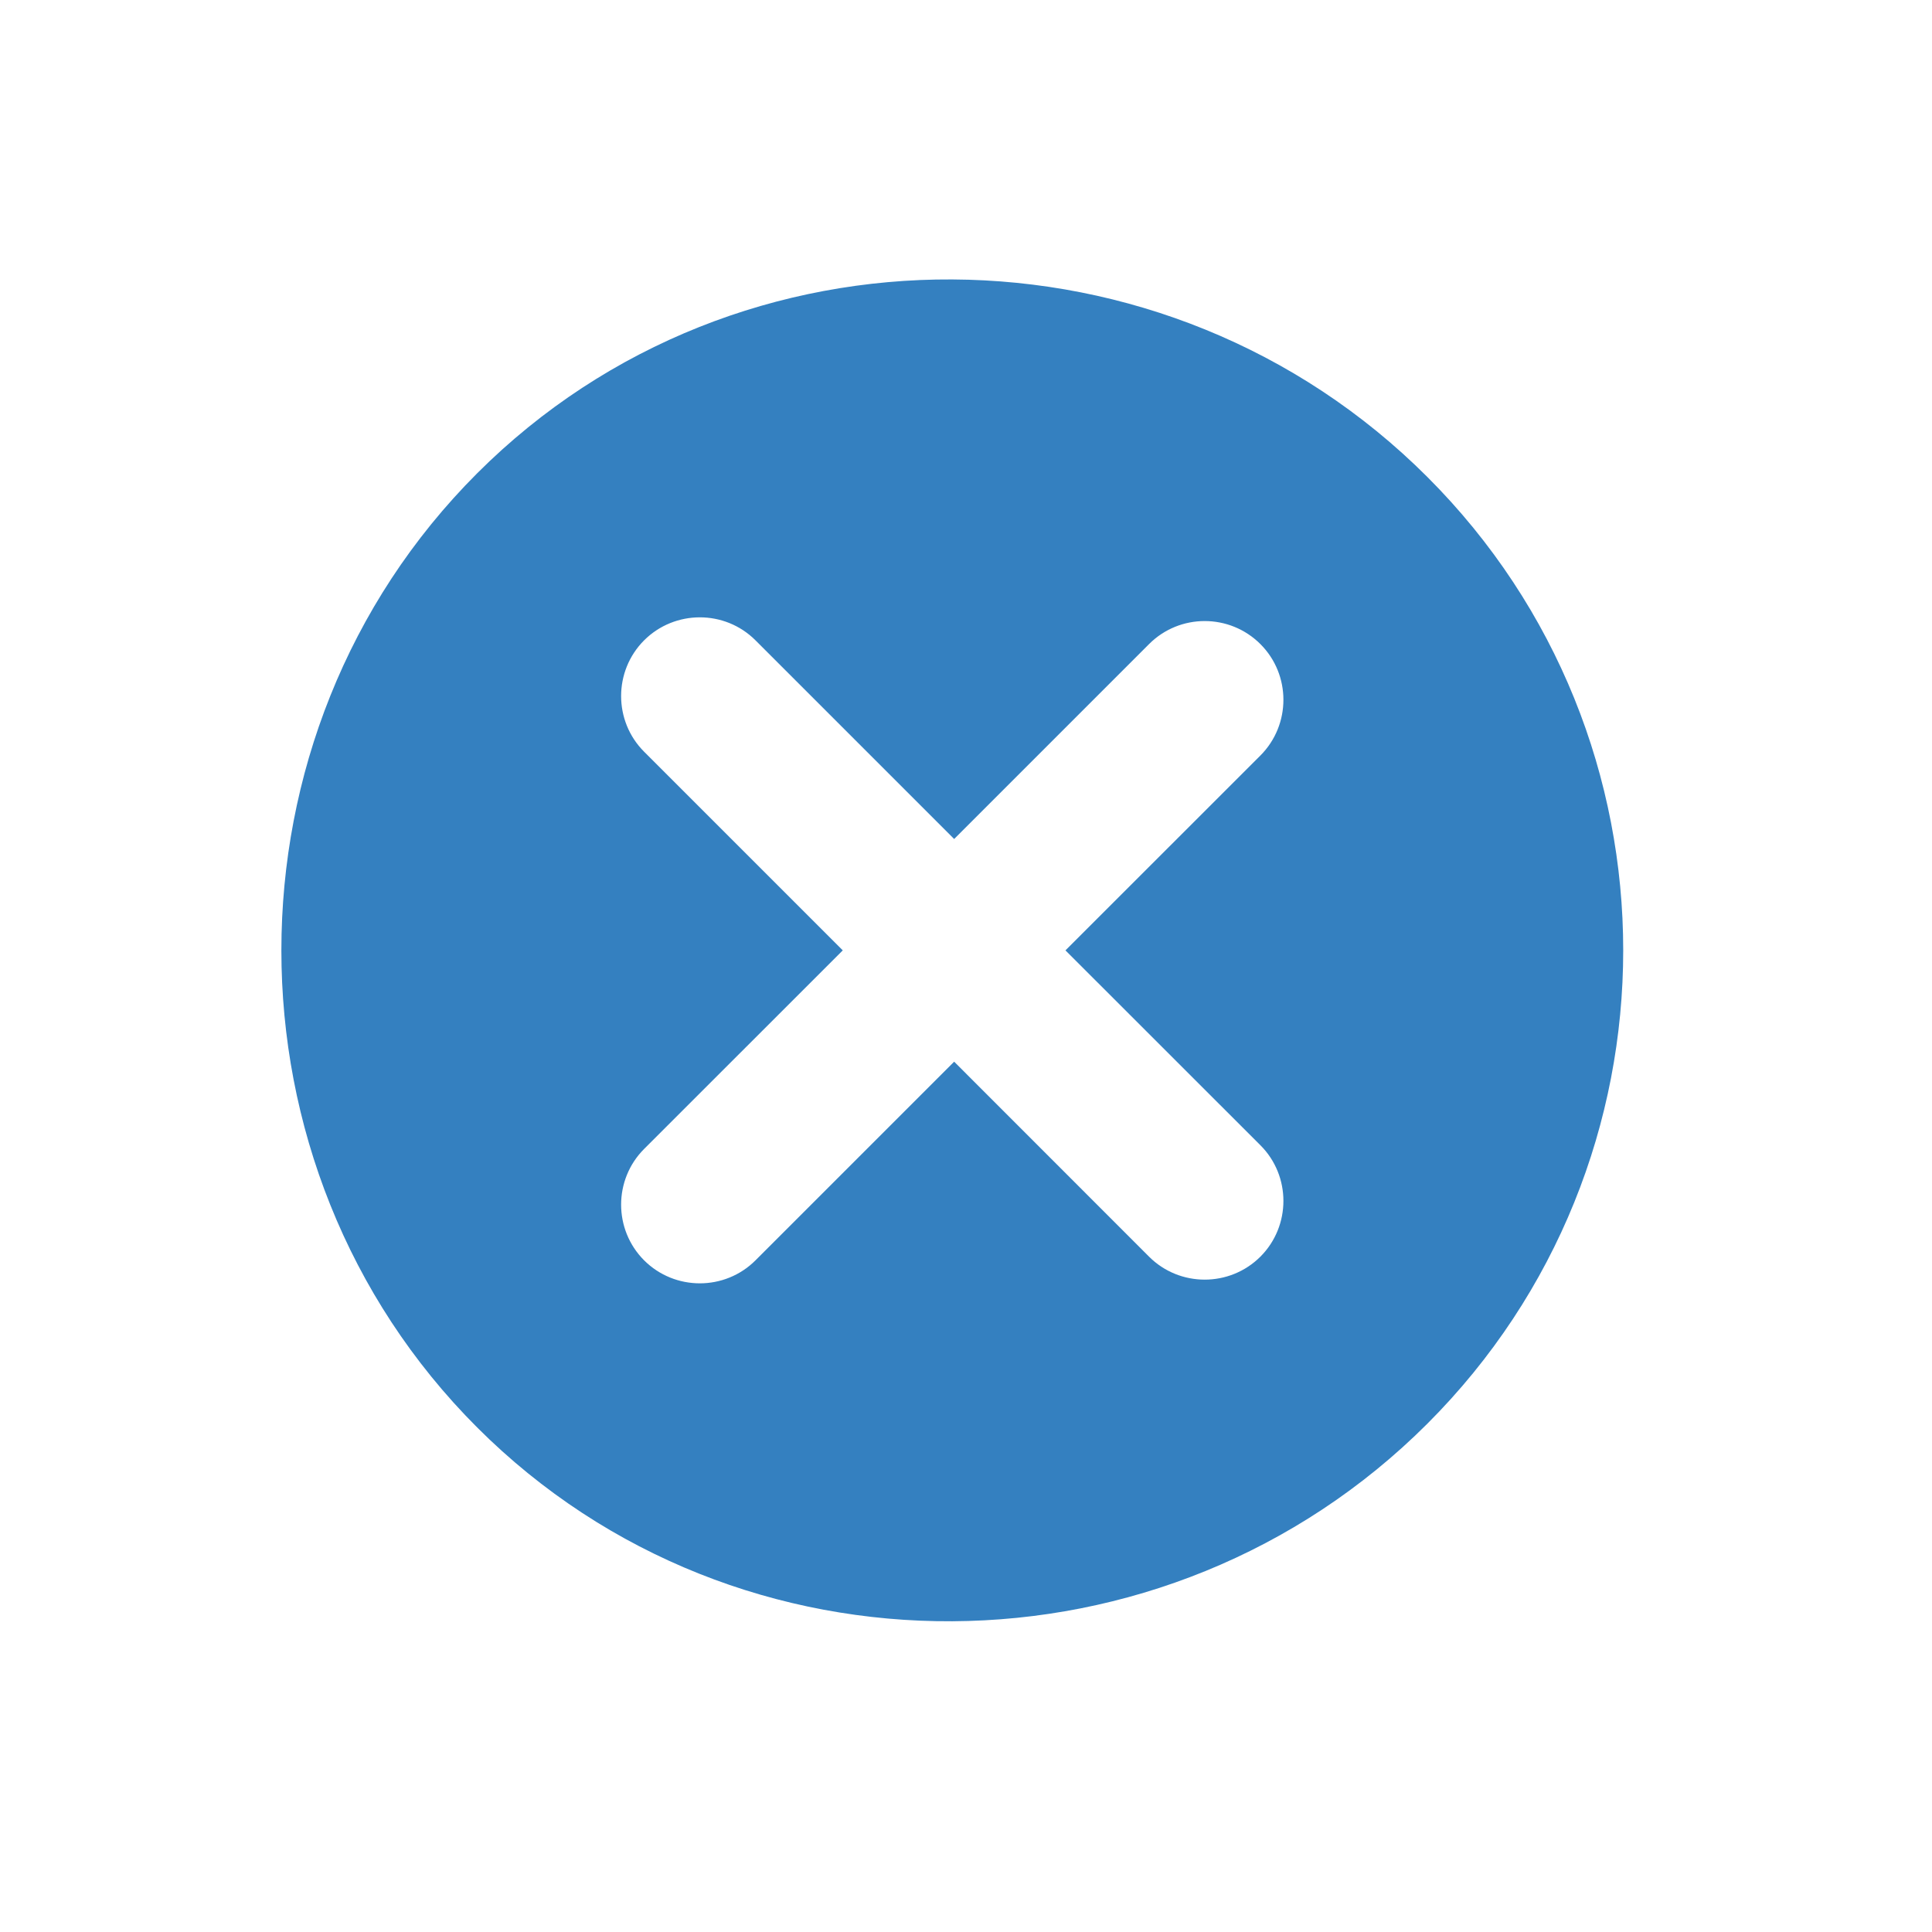 <svg width="23" height="23" viewBox="0 0 23 23" fill="none" xmlns="http://www.w3.org/2000/svg">
<g clip-path="url(#clip0)">
<path d="M16.993 5.679C13.886 2.572 8.787 2.528 5.68 5.635C2.573 8.742 2.573 13.886 5.68 16.993C8.787 20.1 13.886 20.055 16.993 16.948C20.101 13.841 20.101 8.786 16.993 5.679ZM13.679 14.96L11.359 12.639L8.994 15.004C8.629 15.369 8.034 15.369 7.668 15.004C7.303 14.638 7.303 14.044 7.668 13.678L10.033 11.314L7.668 8.949C7.303 8.584 7.303 7.989 7.668 7.623C8.034 7.258 8.629 7.258 8.994 7.623L11.359 9.988L13.679 7.668C14.044 7.302 14.639 7.302 15.005 7.668C15.37 8.033 15.37 8.628 15.005 8.994L12.684 11.314L15.005 13.634C15.37 13.999 15.37 14.594 15.005 14.96C14.639 15.325 14.044 15.325 13.679 14.96Z" fill="#3480C0"/>
</g>
<defs>
<clipPath id="clip0">
<rect width="16" height="16" fill="white" transform="translate(11.315) rotate(45)"/>
</clipPath>
</defs>
</svg>
